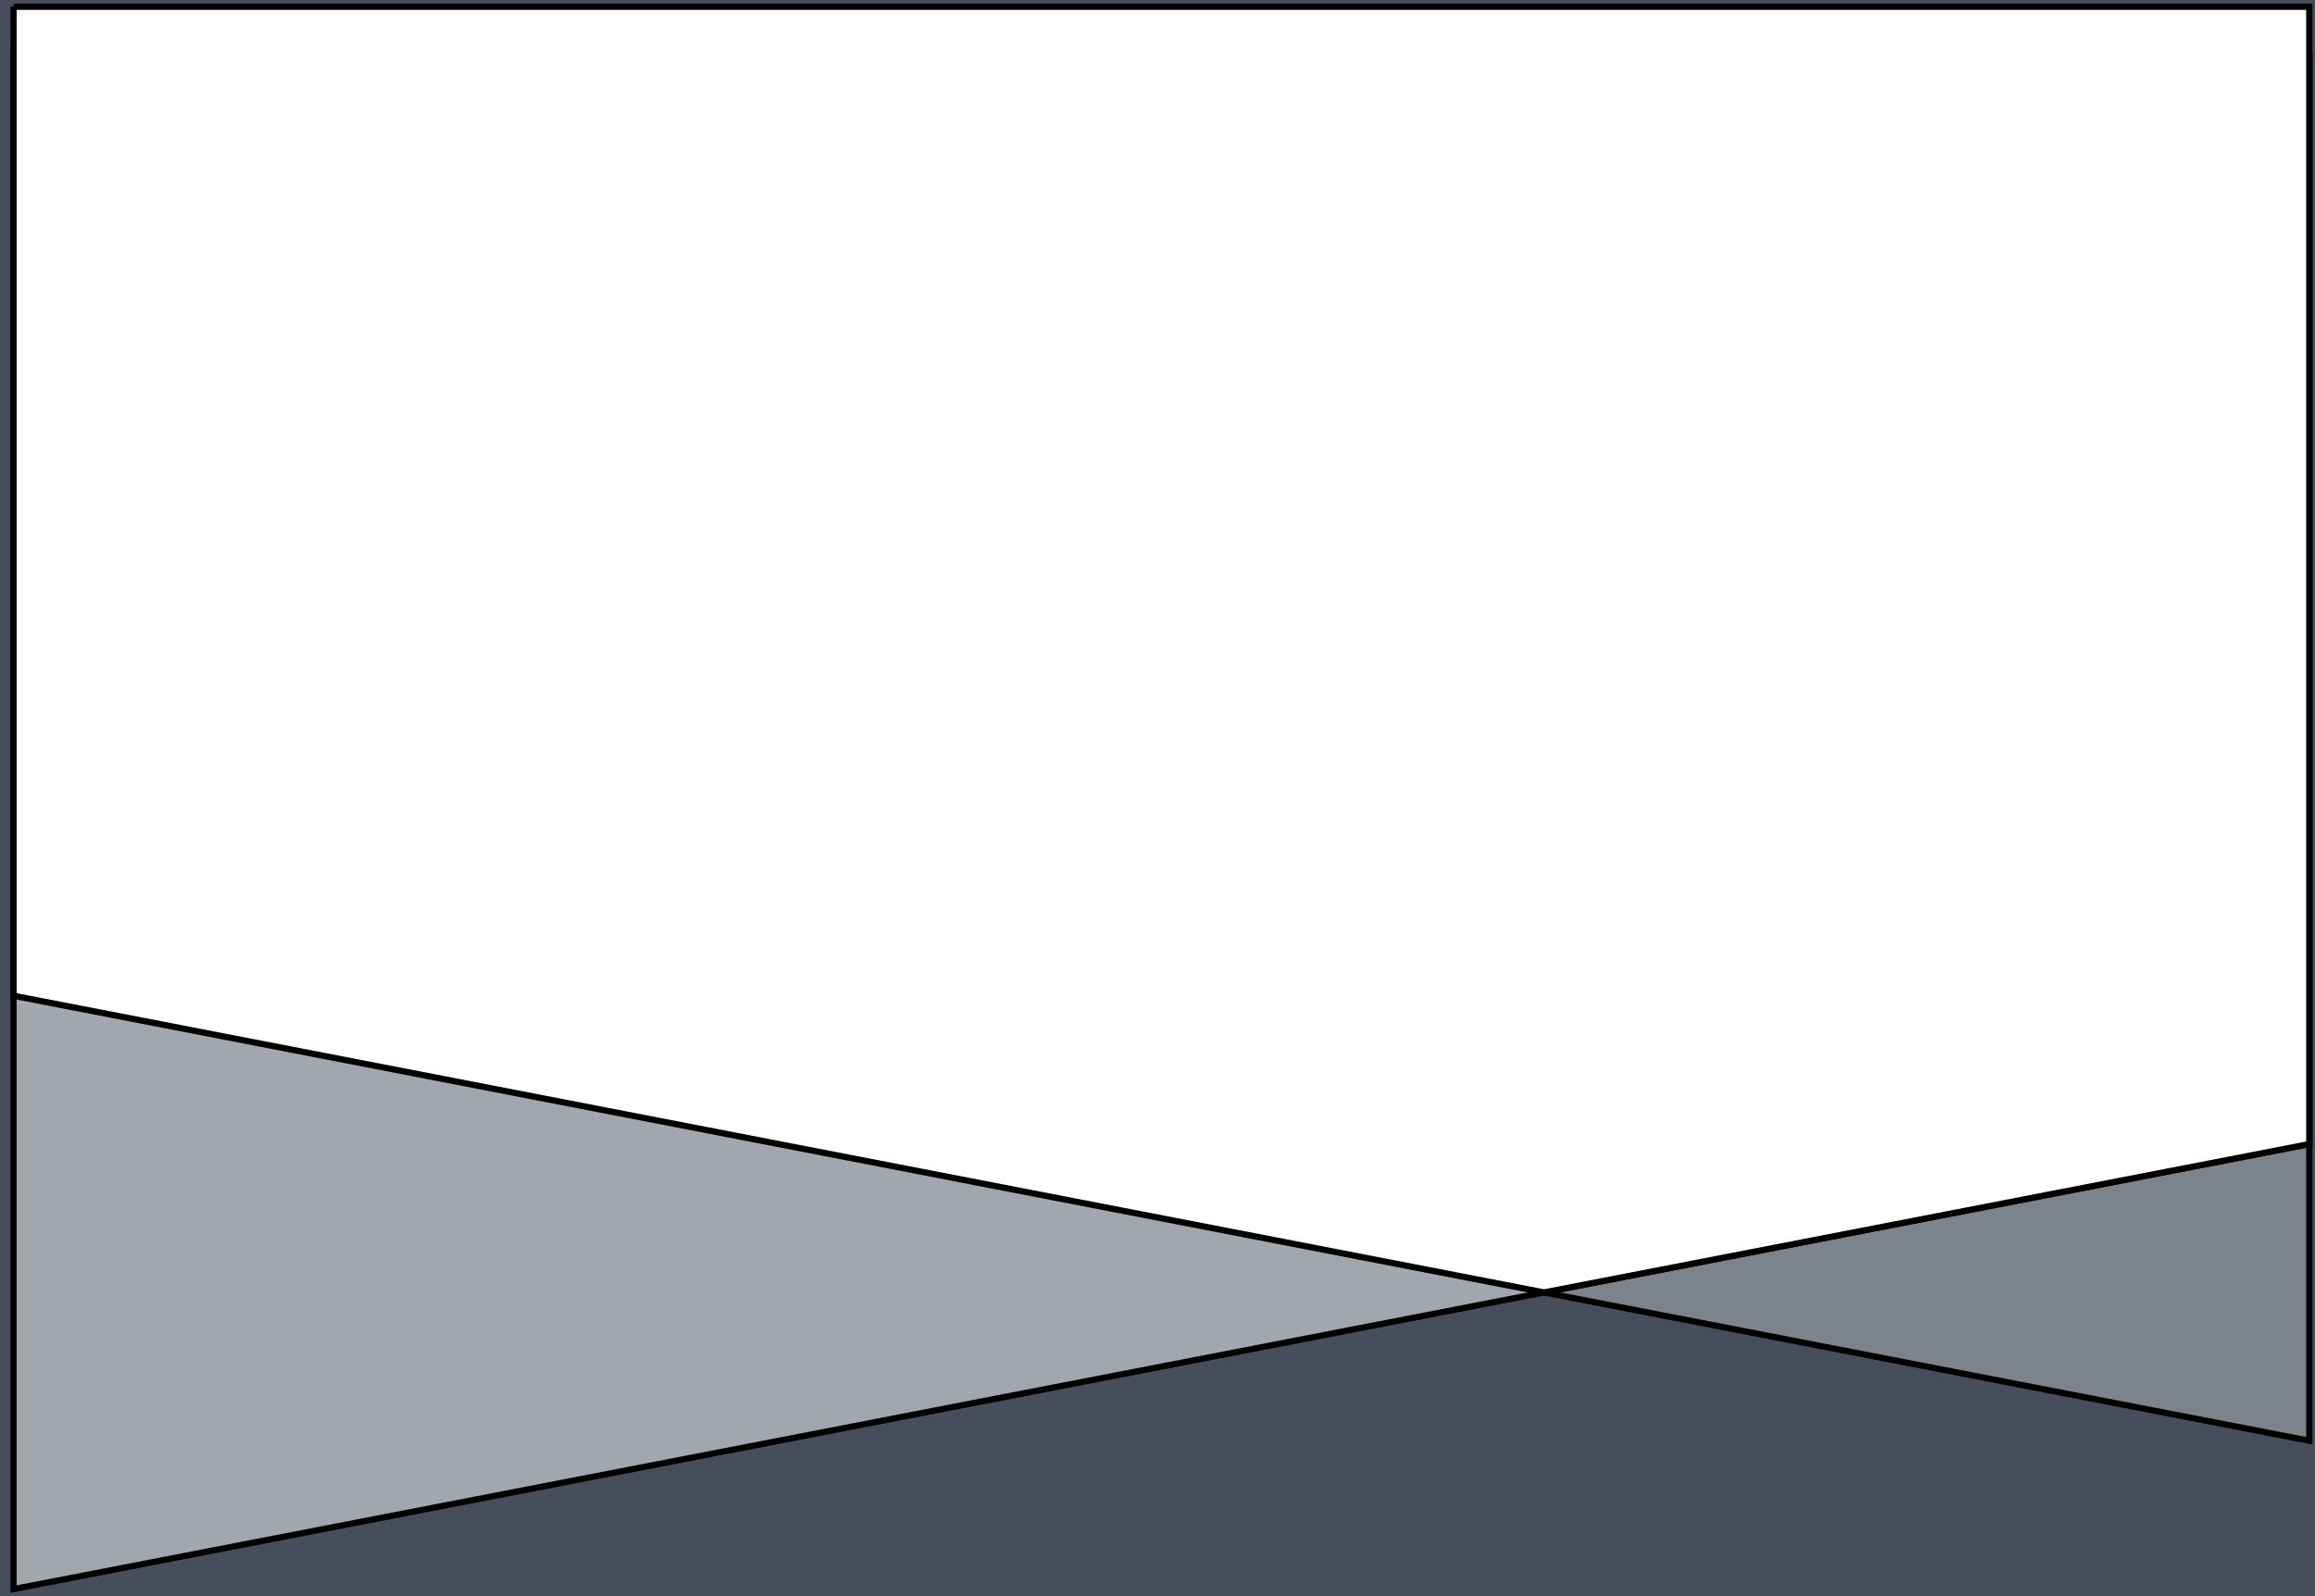 <svg width="580" height="400" xmlns="http://www.w3.org/2000/svg">
 <!-- Created with Method Draw - http://github.com/duopixel/Method-Draw/ -->

 <g>
  <title>background</title>
  <rect fill="#454e5a" id="canvas_background" height="402" width="582" y="-1" x="-1"/>
 </g>
 <g>
  <title>Layer 1</title>
  <defs>
   <style>.cls-1,.cls-2,.cls-3{fill:#fff}.cls-1{opacity:.3}.cls-2{opacity:.5}</style>
  </defs>
  <g id="svg_12">
   <g transform="matrix(0.131,0,0,0.131,0,0) " id="svg_7">
    <path class="cls-1" d="m2089.104,1339.52l224,0l-72,368l-152,0a8,8 0 0 1 -8,-8l0,-352a8,8 0 0 1 8,-8z" id="svg_10"/>
    <path class="cls-2" d="m2089.104,1707.52l248,0l-72,-368l-176,0a8,8 0 0 0 -8,8l0,352a8,8 0 0 0 8,8z" id="svg_9"/>
    <path class="cls-3" d="m2081.104,1707.52l0,-368l184,0l24,122.667l-48,245.333l-160,0z" id="svg_8"/>
   </g>
  </g>
  <defs>
   <style>.cls-1,.cls-2,.cls-3{fill:#fff}.cls-1{opacity:.3}.cls-2{opacity:.5}</style>
  </defs>
  <g transform="rotate(27 344.5,200) " opacity="0" stroke="null" id="svg_24">
   <g stroke="null" transform="matrix(0.557,0,0,0.025,-886.095,141.96) " id="svg_19">
    <path fill="#DDDDDD" stroke="null" class="cls-1" d="m2089.104,2110.373l224,0l-72,368l-152,0a8,8 0 0 1 -8,-8l0,-352a8,8 0 0 1 8,-8z" id="svg_22"/>
    <path fill="#DDDDDD" stroke="null" class="cls-2" d="m2089.104,2478.373l248,0l-72,-368l-176,0a8,8 0 0 0 -8,8l0,352a8,8 0 0 0 8,8z" id="svg_21"/>
    <path fill="#DDDDDD" stroke="null" class="cls-3" d="m2081.104,2478.373l0,-368l184,0l24,122.667l-48,245.333l-160,0z" id="svg_20"/>
   </g>
  </g>
  <defs>
   <style>.cls-1,.cls-2,.cls-3{fill:#fff}.cls-1{opacity:.3}.cls-2{opacity:.5}</style>
  </defs>
  <g stroke="null" transform="rotate(90 290.5,200.5) " id="svg_36">
   <g stroke="null" transform="matrix(1.549,0,0,1.563,-3097.494,-1994.017) " id="svg_31">
    <path stroke="null" class="cls-1" d="m2066.87,1219.736l224,0l-72,368l-152,0a8,8 0 0 1 -8,-8l0,-352a8,8 0 0 1 8,-8z" id="svg_34"/>
    <path stroke="null" class="cls-2" d="m2066.87,1587.736l248,0l-72,-368l-176,0a8,8 0 0 0 -8,8l0,352a8,8 0 0 0 8,8z" id="svg_33"/>
    <path stroke="null" class="cls-3" d="m2058.87,1587.736l0,-368l184,0l24,122.667l-48,245.333l-160,0z" id="svg_32"/>
   </g>
  </g>
  <defs>
   <style>.cls-1,.cls-2,.cls-3{fill:#38776f}.cls-1{opacity:.3}.cls-2{opacity:.5}</style>
  </defs>
  <g id="svg_48">
   <g transform="matrix(0.131,0,0,0.131,0,0) " id="svg_43">
    <path class="cls-1" d="m2089.104,1339.52l224,0l-72,368l-152,0a8,8 0 0 1 -8,-8l0,-352a8,8 0 0 1 8,-8z" id="svg_46"/>
    <path class="cls-2" d="m2089.104,1707.52l248,0l-72,-368l-176,0a8,8 0 0 0 -8,8l0,352a8,8 0 0 0 8,8z" id="svg_45"/>
    <path class="cls-3" d="m2081.104,1707.52l0,-368l184,0l24,122.667l-48,245.333l-160,0z" id="svg_44"/>
   </g>
  </g>
  <defs>
   <style>.cls-1,.cls-2,.cls-3{fill:#fff}.cls-1{opacity:.3}.cls-2{opacity:.5}</style>
  </defs>
  <g id="svg_60">
   <g transform="matrix(0.131,0,0,0.131,0,0) " id="svg_55">
    <path class="cls-1" d="m2089.104,1339.52l224,0l-72,368l-152,0a8,8 0 0 1 -8,-8l0,-352a8,8 0 0 1 8,-8z" id="svg_58"/>
    <path class="cls-2" d="m2089.104,1707.52l248,0l-72,-368l-176,0a8,8 0 0 0 -8,8l0,352a8,8 0 0 0 8,8z" id="svg_57"/>
    <path class="cls-3" d="m2081.104,1707.52l0,-368l184,0l24,122.667l-48,245.333l-160,0z" id="svg_56"/>
   </g>
  </g>
 </g>
</svg>